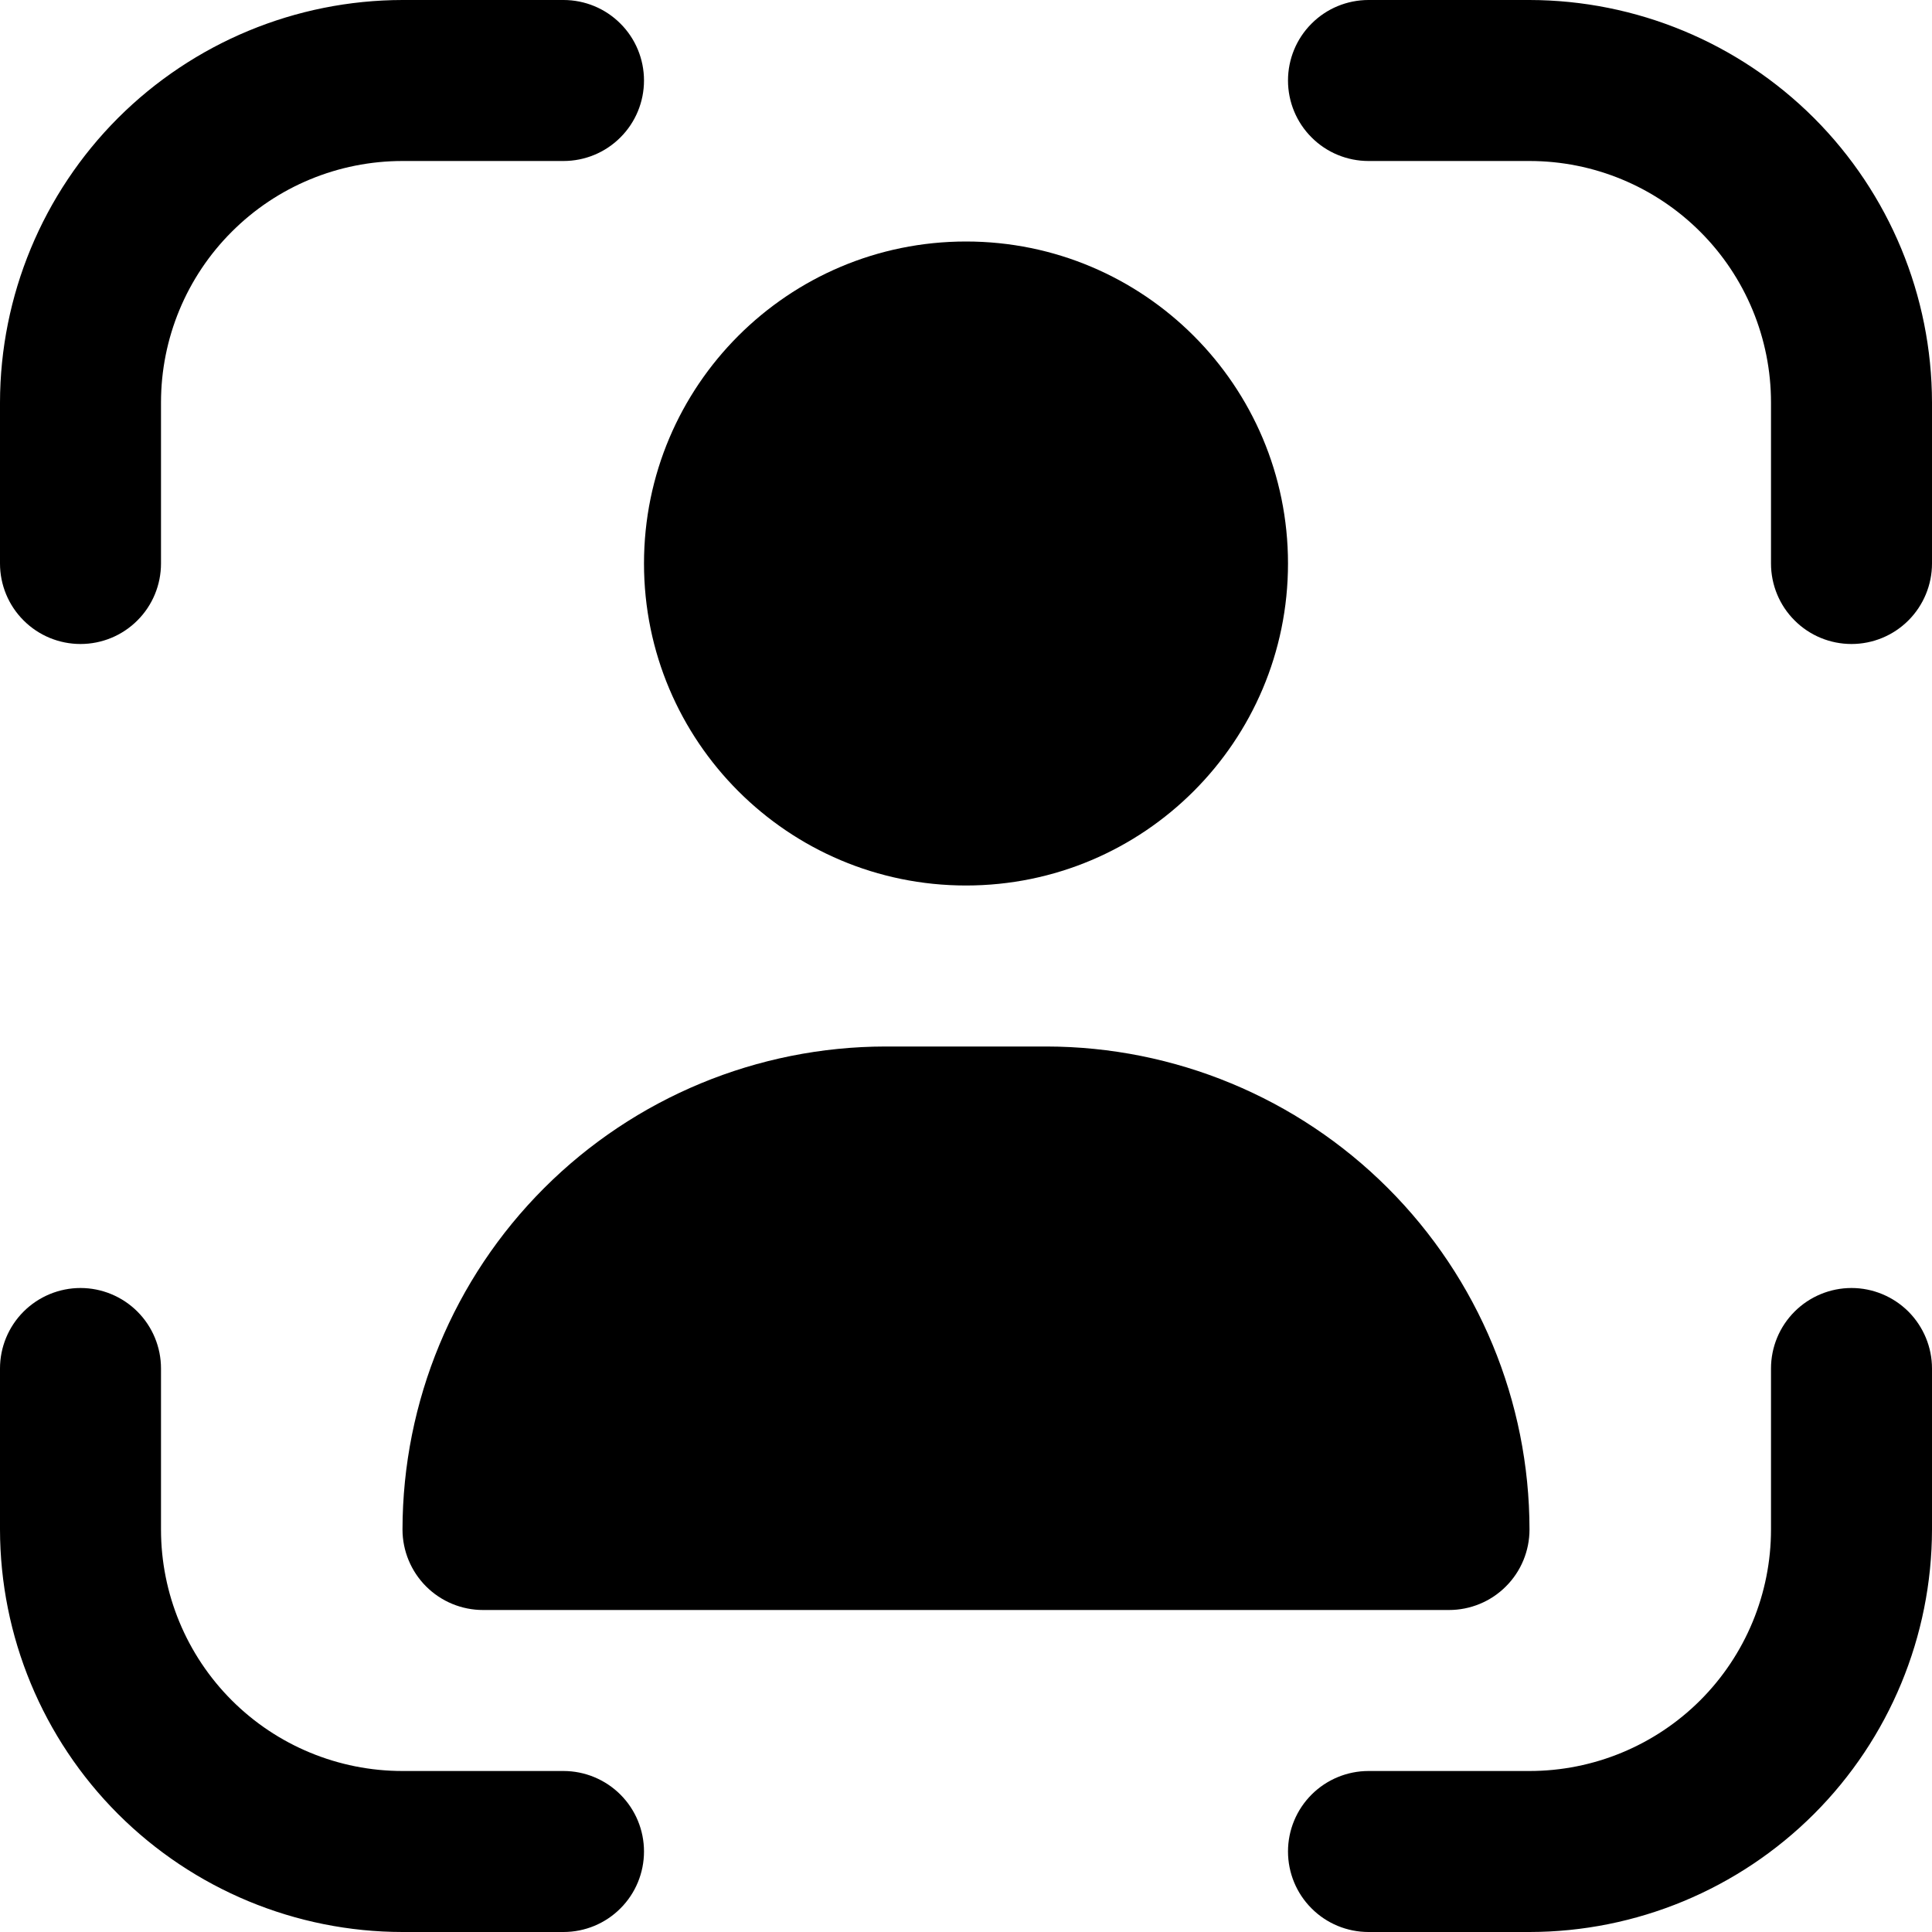 <svg width="24" height="24" viewBox="0 0 24 24" fill="none" xmlns="http://www.w3.org/2000/svg">
<g clip-path="url(#clip0_606_13446)">
<path d="M23 16C22.735 16 22.48 16.106 22.293 16.293C22.105 16.481 22 16.735 22 17V19C22 19.796 21.684 20.559 21.121 21.122C20.558 21.684 19.795 22 19 22H17C16.735 22 16.48 22.106 16.293 22.293C16.105 22.481 16 22.735 16 23C16 23.265 16.105 23.52 16.293 23.707C16.48 23.895 16.735 24 17 24H19C20.325 23.999 21.596 23.471 22.534 22.534C23.471 21.597 23.998 20.326 24 19V17C24 16.735 23.894 16.481 23.707 16.293C23.519 16.106 23.265 16 23 16Z" fill="black"/>
<path d="M1 8C1.265 8 1.52 7.895 1.707 7.707C1.895 7.52 2 7.265 2 7V5C2 4.204 2.316 3.441 2.879 2.879C3.441 2.316 4.204 2 5 2H7C7.265 2 7.52 1.895 7.707 1.707C7.895 1.52 8 1.265 8 1C8 0.735 7.895 0.48 7.707 0.293C7.52 0.105 7.265 0 7 0L5 0C3.674 0.002 2.404 0.529 1.466 1.466C0.529 2.404 0.002 3.674 0 5L0 7C0 7.265 0.105 7.52 0.293 7.707C0.48 7.895 0.735 8 1 8Z" fill="black"/>
<path d="M7 22H5C4.204 22 3.441 21.684 2.879 21.122C2.316 20.559 2 19.796 2 19V17C2 16.735 1.895 16.481 1.707 16.293C1.52 16.106 1.265 16 1 16C0.735 16 0.48 16.106 0.293 16.293C0.105 16.481 0 16.735 0 17L0 19C0.002 20.326 0.529 21.597 1.466 22.534C2.404 23.471 3.674 23.999 5 24H7C7.265 24 7.52 23.895 7.707 23.707C7.895 23.52 8 23.265 8 23C8 22.735 7.895 22.481 7.707 22.293C7.52 22.106 7.265 22 7 22Z" fill="black"/>
<path d="M19 0H17C16.735 0 16.48 0.105 16.293 0.293C16.105 0.48 16 0.735 16 1C16 1.265 16.105 1.52 16.293 1.707C16.48 1.895 16.735 2 17 2H19C19.795 2 20.558 2.316 21.121 2.879C21.684 3.441 22 4.204 22 5V7C22 7.265 22.105 7.52 22.293 7.707C22.48 7.895 22.735 8 23 8C23.265 8 23.519 7.895 23.707 7.707C23.894 7.52 24 7.265 24 7V5C23.998 3.674 23.471 2.404 22.534 1.466C21.596 0.529 20.325 0.002 19 0V0Z" fill="black"/>
<path d="M12 11C14.209 11 16 9.209 16 7C16 4.791 14.209 3 12 3C9.791 3 8 4.791 8 7C8 9.209 9.791 11 12 11Z" fill="black"/>
<path d="M11 13C9.409 13.002 7.884 13.634 6.759 14.759C5.634 15.884 5.002 17.409 5 19C5 19.265 5.106 19.52 5.293 19.707C5.481 19.895 5.735 20 6 20H18C18.265 20 18.52 19.895 18.707 19.707C18.895 19.52 19 19.265 19 19C18.999 17.409 18.366 15.884 17.241 14.759C16.116 13.634 14.591 13.002 13 13H11Z" fill="black"/>
</g>
<defs>
<clipPath id="clip0_606_13446">
<rect width="24" height="24" fill="white"/>
</clipPath>
</defs>
</svg>
